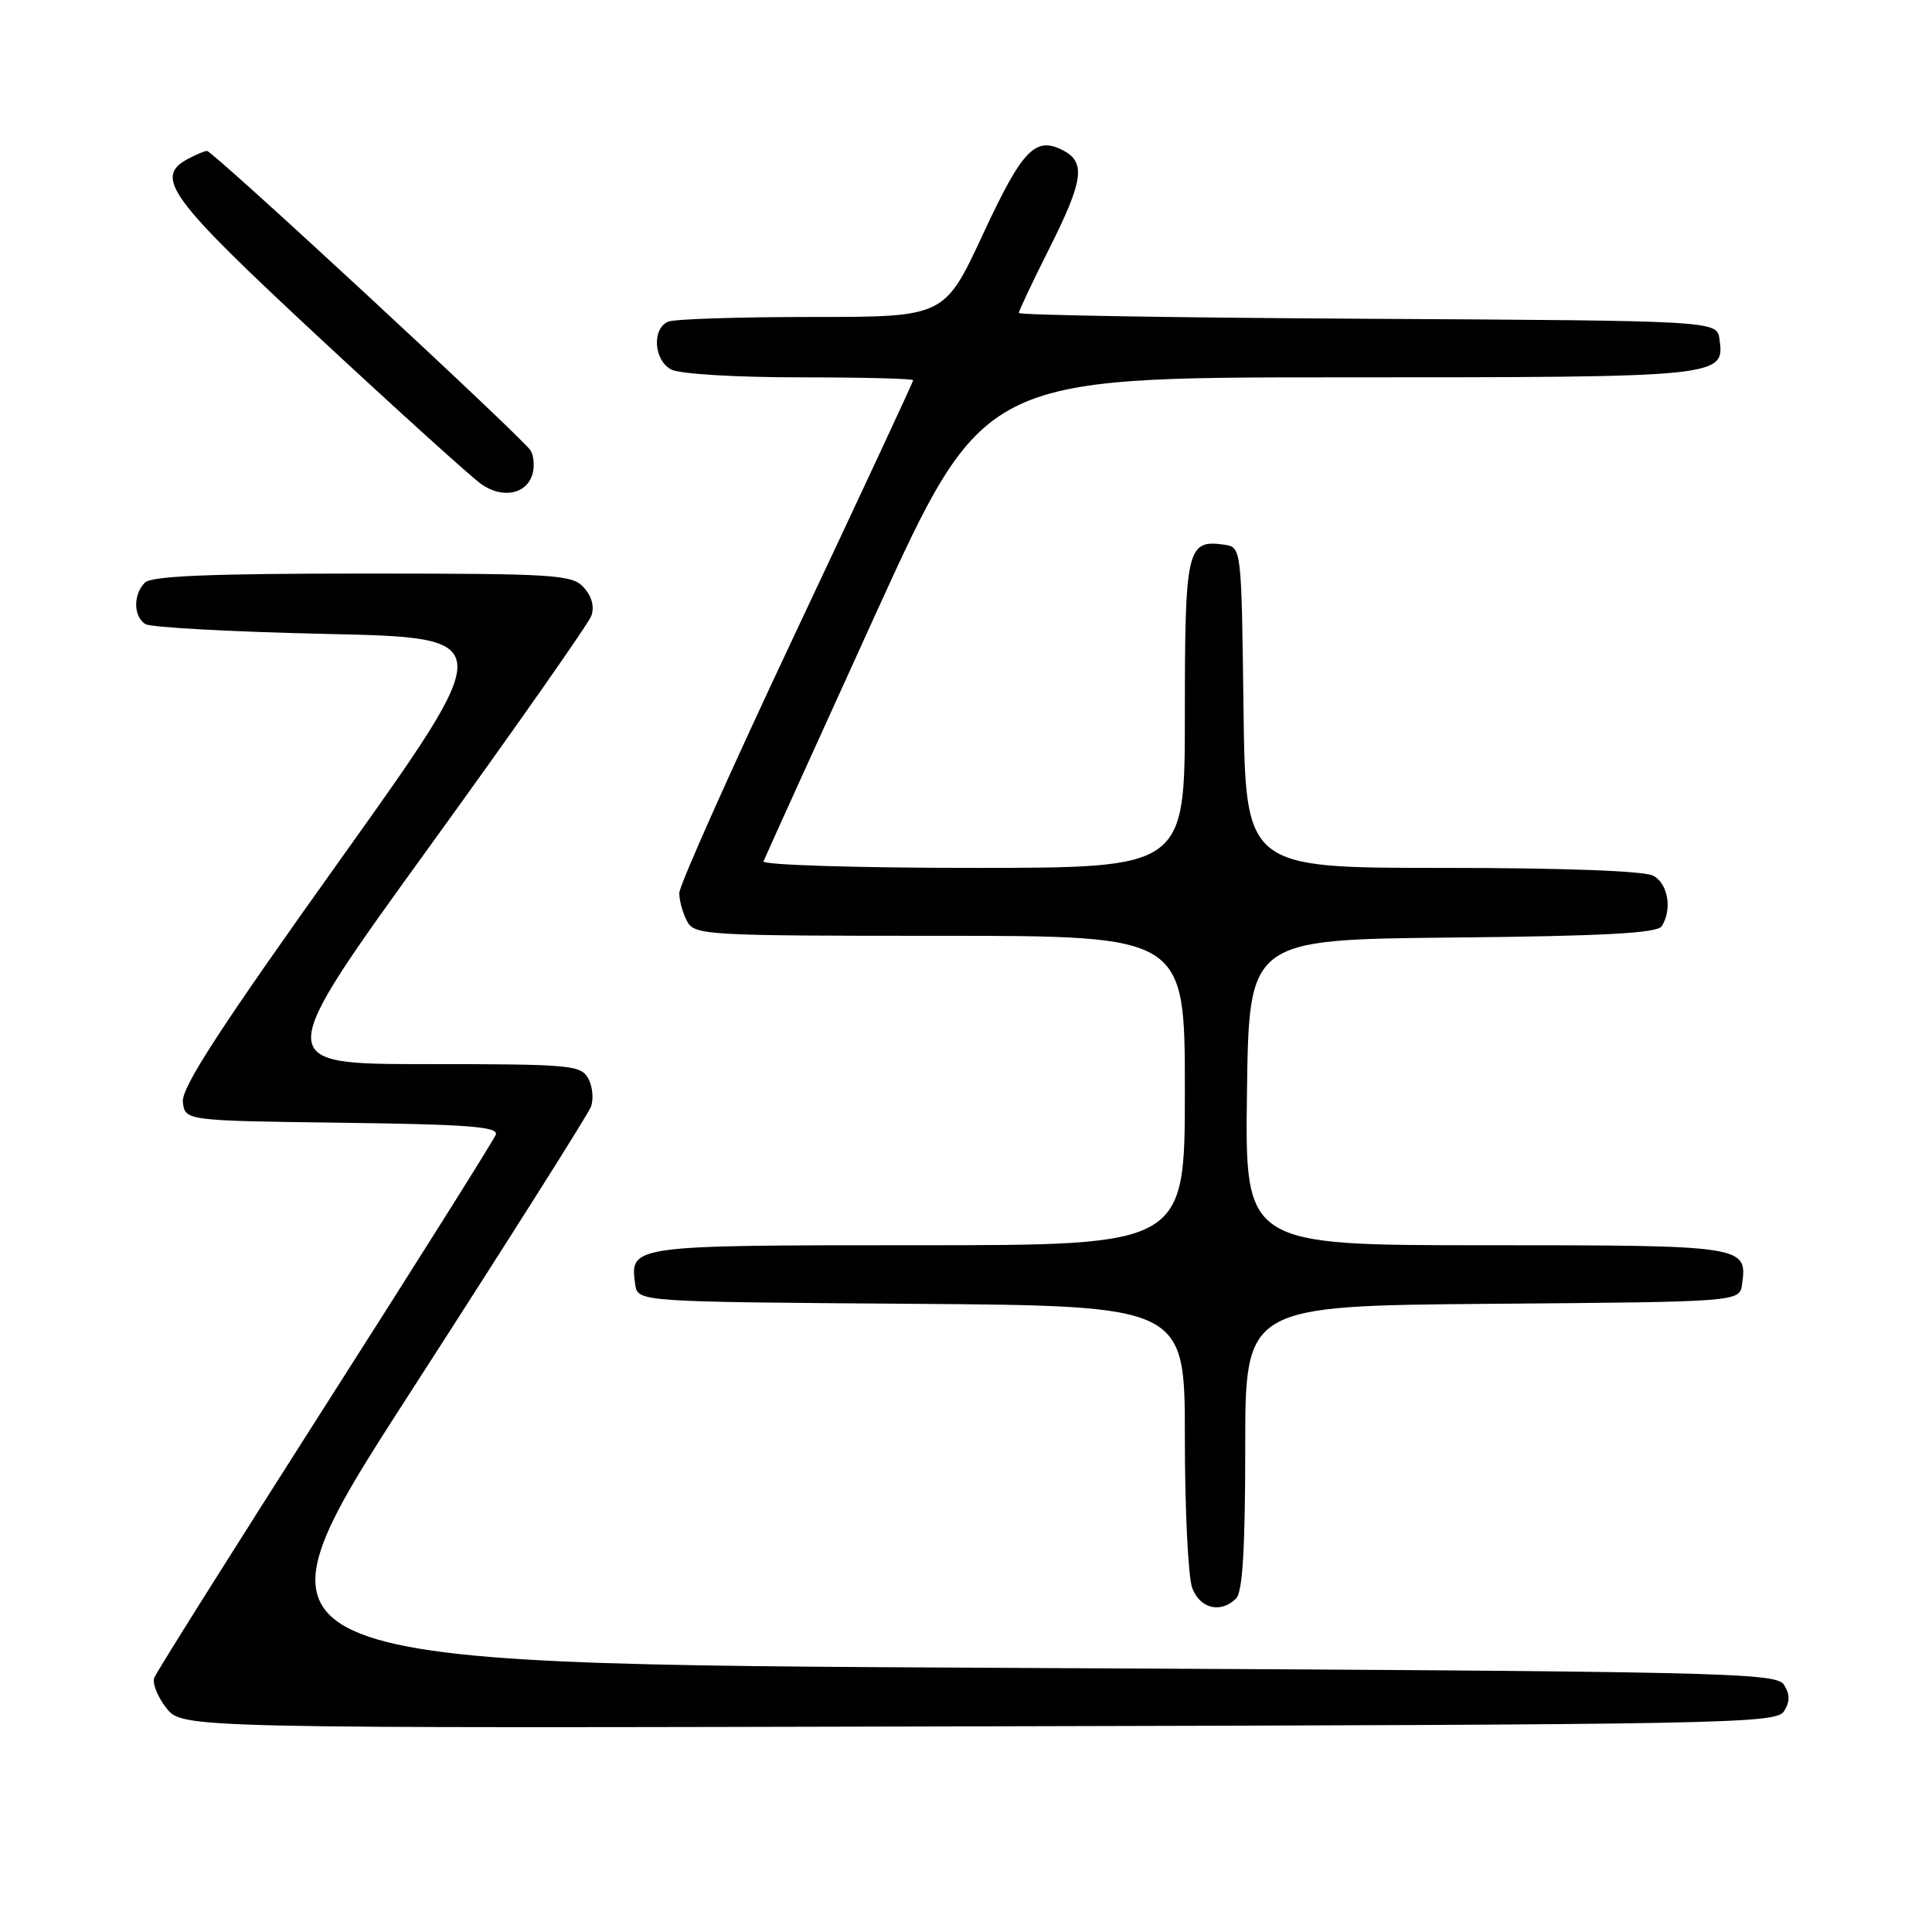 <?xml version="1.0" encoding="UTF-8" standalone="no"?>
<!DOCTYPE svg PUBLIC "-//W3C//DTD SVG 1.1//EN" "http://www.w3.org/Graphics/SVG/1.1/DTD/svg11.dtd" >
<svg xmlns="http://www.w3.org/2000/svg" xmlns:xlink="http://www.w3.org/1999/xlink" version="1.1" viewBox="0 0 256 256">
 <g >
 <path fill="currentColor"
d=" M 236.39 226.75 C 237.19 225.47 237.19 224.53 236.39 223.25 C 235.35 221.61 229.02 221.47 133.21 221.00 C 31.14 220.50 31.14 220.50 54.37 184.50 C 67.14 164.70 77.91 147.68 78.29 146.68 C 78.68 145.68 78.53 143.99 77.96 142.93 C 76.99 141.12 75.65 141.00 56.50 141.00 C 36.07 141.00 36.07 141.00 56.86 112.25 C 68.30 96.44 77.97 82.65 78.35 81.61 C 78.79 80.42 78.42 79.02 77.37 77.86 C 75.81 76.13 73.70 76.00 48.05 76.00 C 27.88 76.00 20.08 76.32 19.20 77.20 C 17.64 78.76 17.66 81.66 19.25 82.69 C 19.94 83.14 30.76 83.72 43.29 84.00 C 66.08 84.50 66.08 84.50 45.02 114.00 C 29.16 136.21 24.03 144.12 24.23 146.00 C 24.50 148.50 24.50 148.50 45.35 148.77 C 62.14 148.99 66.10 149.30 65.69 150.36 C 65.41 151.09 55.23 167.28 43.06 186.33 C 30.90 205.39 20.72 221.57 20.44 222.31 C 20.16 223.04 20.88 224.84 22.04 226.32 C 24.15 229.01 24.15 229.01 129.72 228.75 C 229.01 228.52 235.35 228.40 236.39 226.75 Z  M 163.80 211.80 C 164.65 210.95 165.00 205.09 165.00 191.81 C 165.00 173.03 165.00 173.03 197.75 172.76 C 230.50 172.50 230.50 172.50 230.83 170.19 C 231.56 165.05 231.22 165.00 196.86 165.00 C 164.96 165.00 164.96 165.00 165.23 144.75 C 165.50 124.50 165.50 124.50 192.45 124.23 C 212.48 124.04 219.60 123.65 220.19 122.73 C 221.60 120.50 221.03 117.09 219.07 116.04 C 217.87 115.40 207.13 115.00 191.09 115.00 C 165.04 115.00 165.04 115.00 164.77 93.75 C 164.50 72.50 164.50 72.50 162.19 72.17 C 157.28 71.48 157.00 72.70 157.00 94.62 C 157.00 115.00 157.00 115.00 128.92 115.00 C 113.47 115.00 100.98 114.61 101.17 114.13 C 101.35 113.66 107.98 99.03 115.90 81.63 C 130.31 50.00 130.31 50.00 177.46 50.00 C 228.22 50.00 228.55 49.97 227.84 44.94 C 227.50 42.50 227.50 42.50 181.25 42.24 C 155.81 42.10 135.00 41.75 135.00 41.47 C 135.00 41.19 136.80 37.38 139.00 33.00 C 143.52 24.02 143.89 21.55 140.96 19.98 C 137.21 17.97 135.50 19.73 130.26 31.01 C 125.15 42.00 125.15 42.00 107.66 42.00 C 98.04 42.00 89.45 42.27 88.58 42.61 C 86.37 43.46 86.60 47.72 88.93 48.96 C 90.02 49.55 97.46 50.00 105.93 50.00 C 114.22 50.00 121.00 50.17 121.00 50.38 C 121.00 50.60 114.03 65.56 105.51 83.63 C 96.99 101.71 90.01 117.32 90.01 118.32 C 90.00 119.31 90.47 121.00 91.04 122.07 C 92.03 123.92 93.46 124.00 124.54 124.00 C 157.00 124.00 157.00 124.00 157.00 144.50 C 157.00 165.00 157.00 165.00 121.62 165.00 C 83.49 165.00 83.44 165.01 84.17 170.19 C 84.50 172.50 84.50 172.50 120.75 172.76 C 157.00 173.02 157.00 173.02 157.00 190.45 C 157.00 200.03 157.44 209.02 157.98 210.43 C 159.01 213.17 161.78 213.82 163.80 211.80 Z  M 70.53 62.91 C 70.85 61.88 70.76 60.44 70.31 59.70 C 69.31 58.05 28.22 20.00 27.43 20.00 C 27.12 20.00 26.00 20.47 24.93 21.04 C 20.36 23.48 22.34 26.18 42.25 44.69 C 52.84 54.53 62.54 63.30 63.81 64.18 C 66.58 66.09 69.71 65.50 70.53 62.91 Z "/>
</g>
</svg>